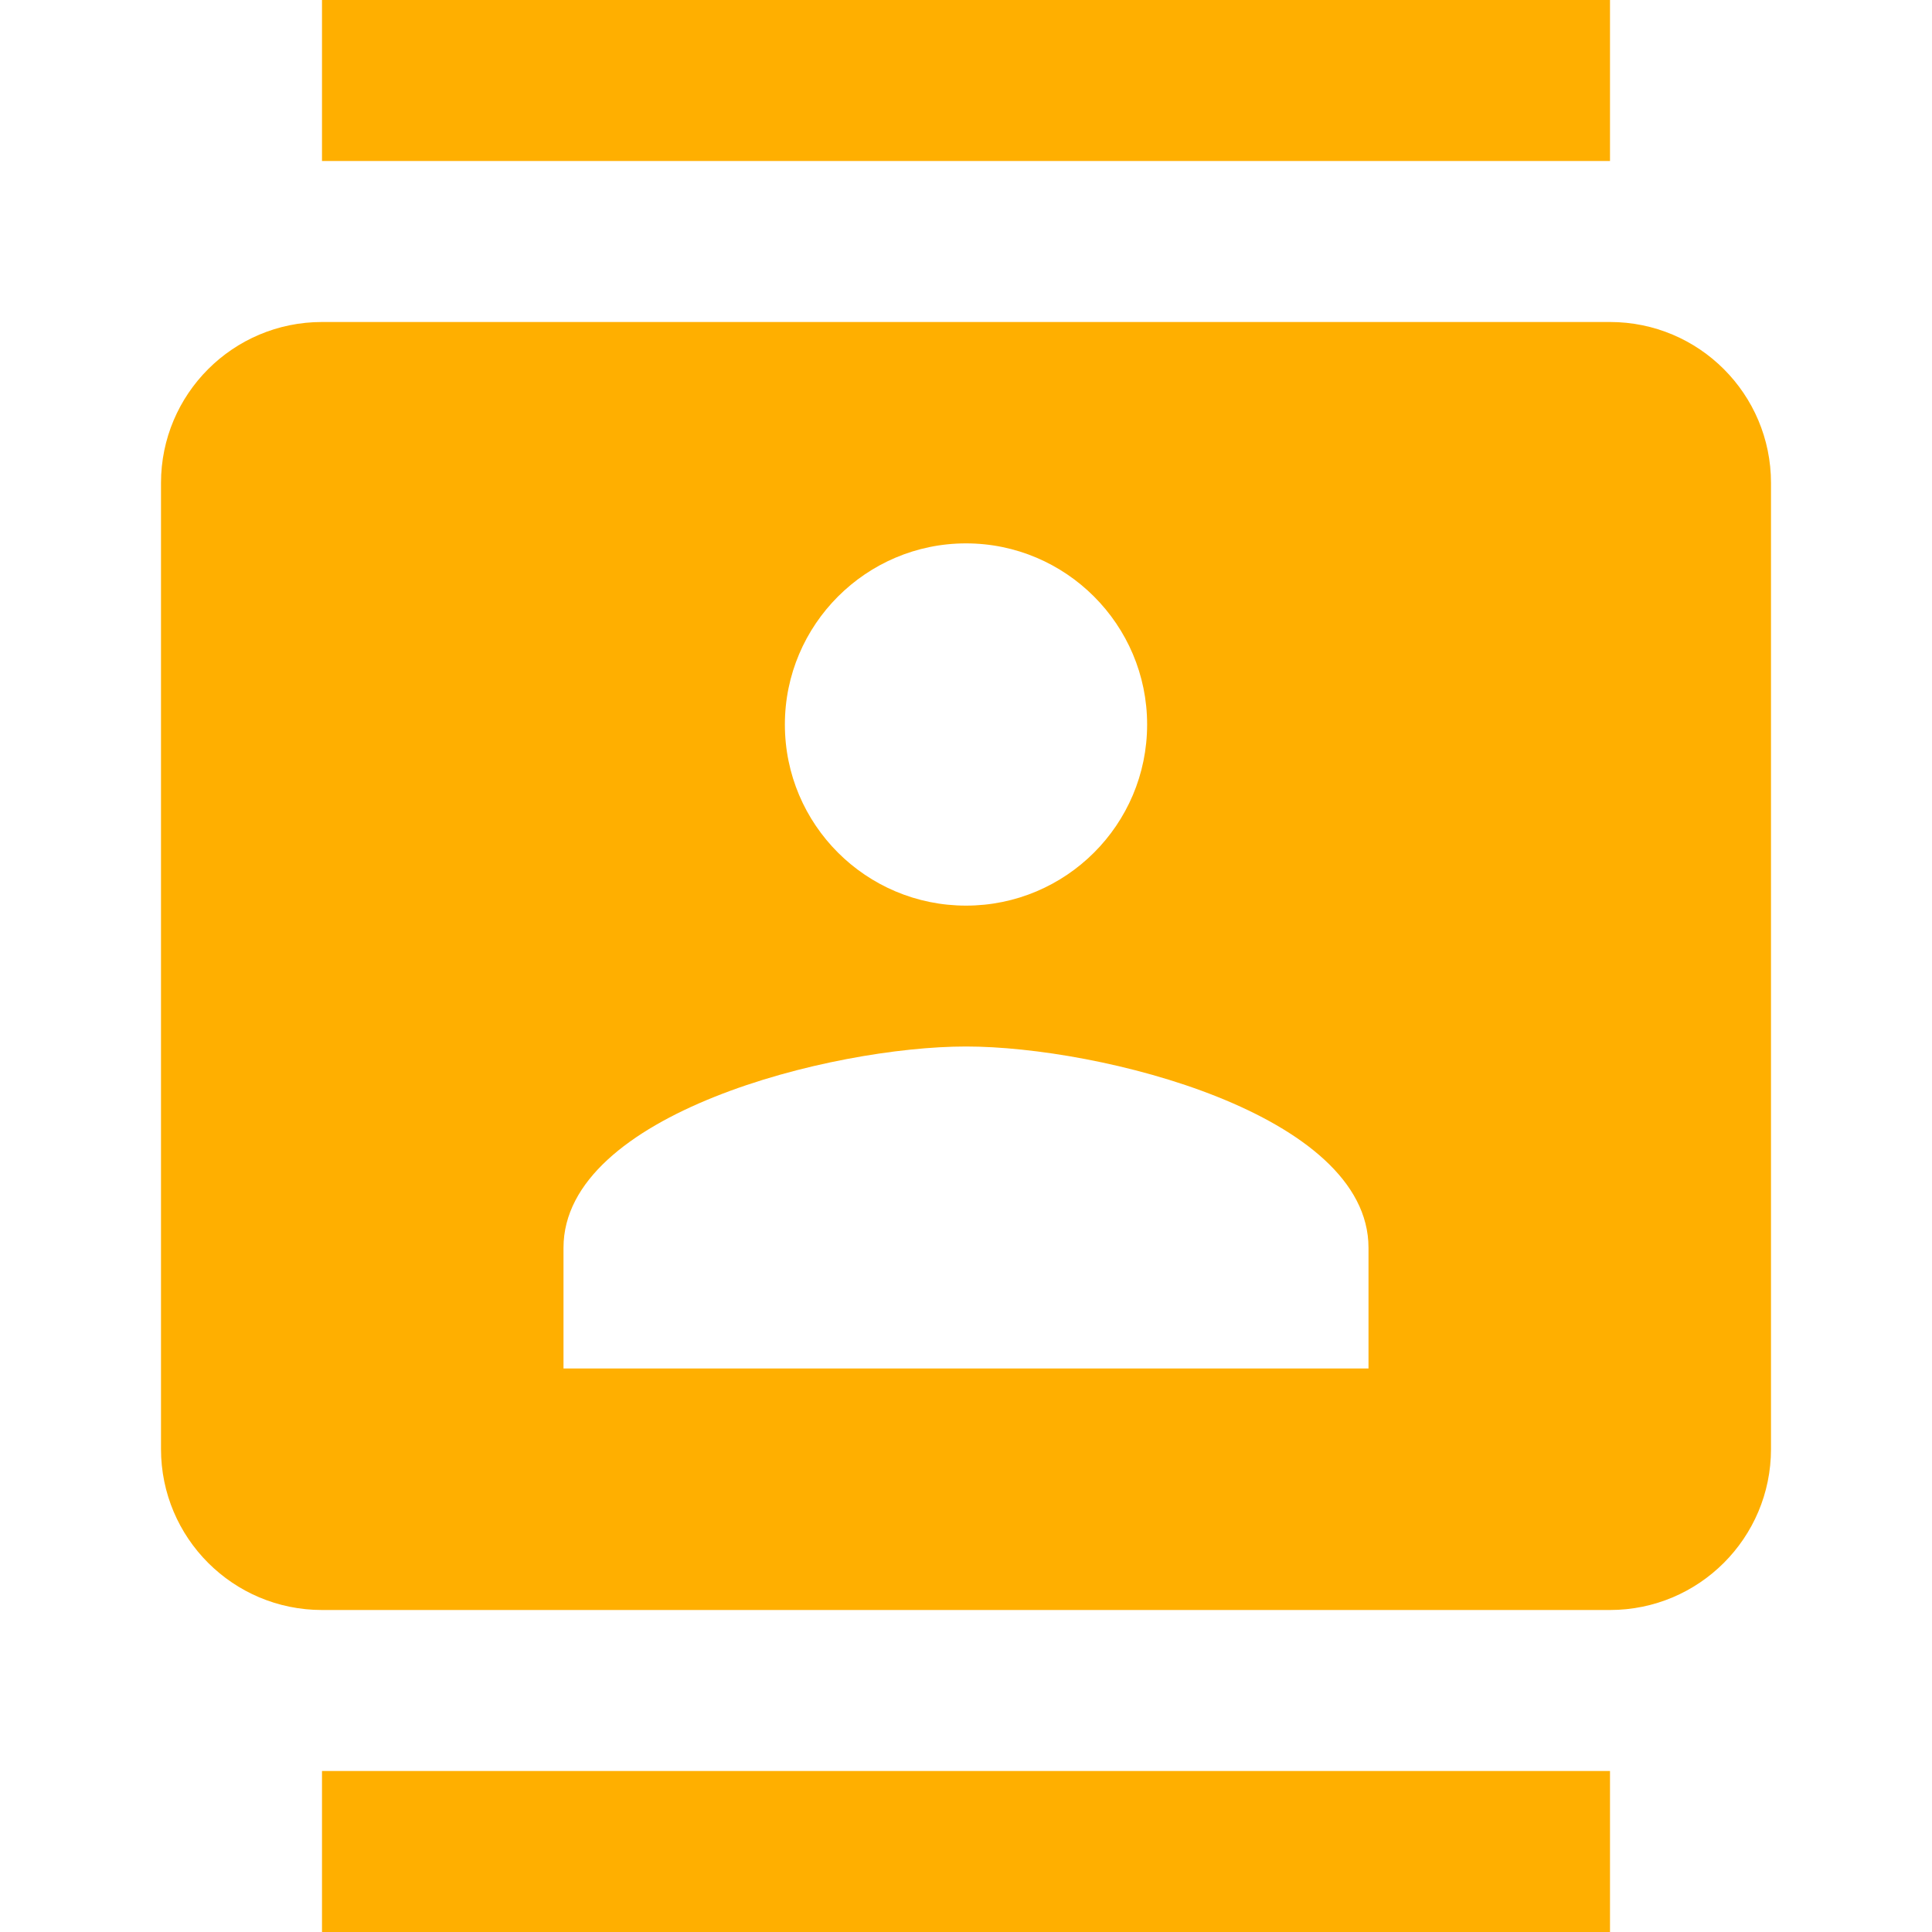 <svg fill="#ffaf00" height="48" version="1.1" viewBox="0 0 48 48" width="48" xmlns="http://www.w3.org/2000/svg"><path d="M40 0L8 0 8 4 40 4 40 0ZM8 48L40 48 40 44 8 44 8 48ZM40 8L8 8C5.79 8 4 9.79 4 12l0 24c0 2.21 1.79 4 4 4l32 0c2.21 0 4-1.79 4-4L44 12C44 9.79 42.21 8 40 8Zm-16 5.5c2.48 0 4.5 2.02 4.5 4.5 0 2.49-2.02 4.5-4.5 4.5-2.48 0-4.5-2.01-4.5-4.5 0-2.48 2.02-4.5 4.5-4.5zM34 34L14 34 14 31c0-3.33 6.67-5 10-5 3.33 0 10 1.67 10 5l0 3z"/></svg>